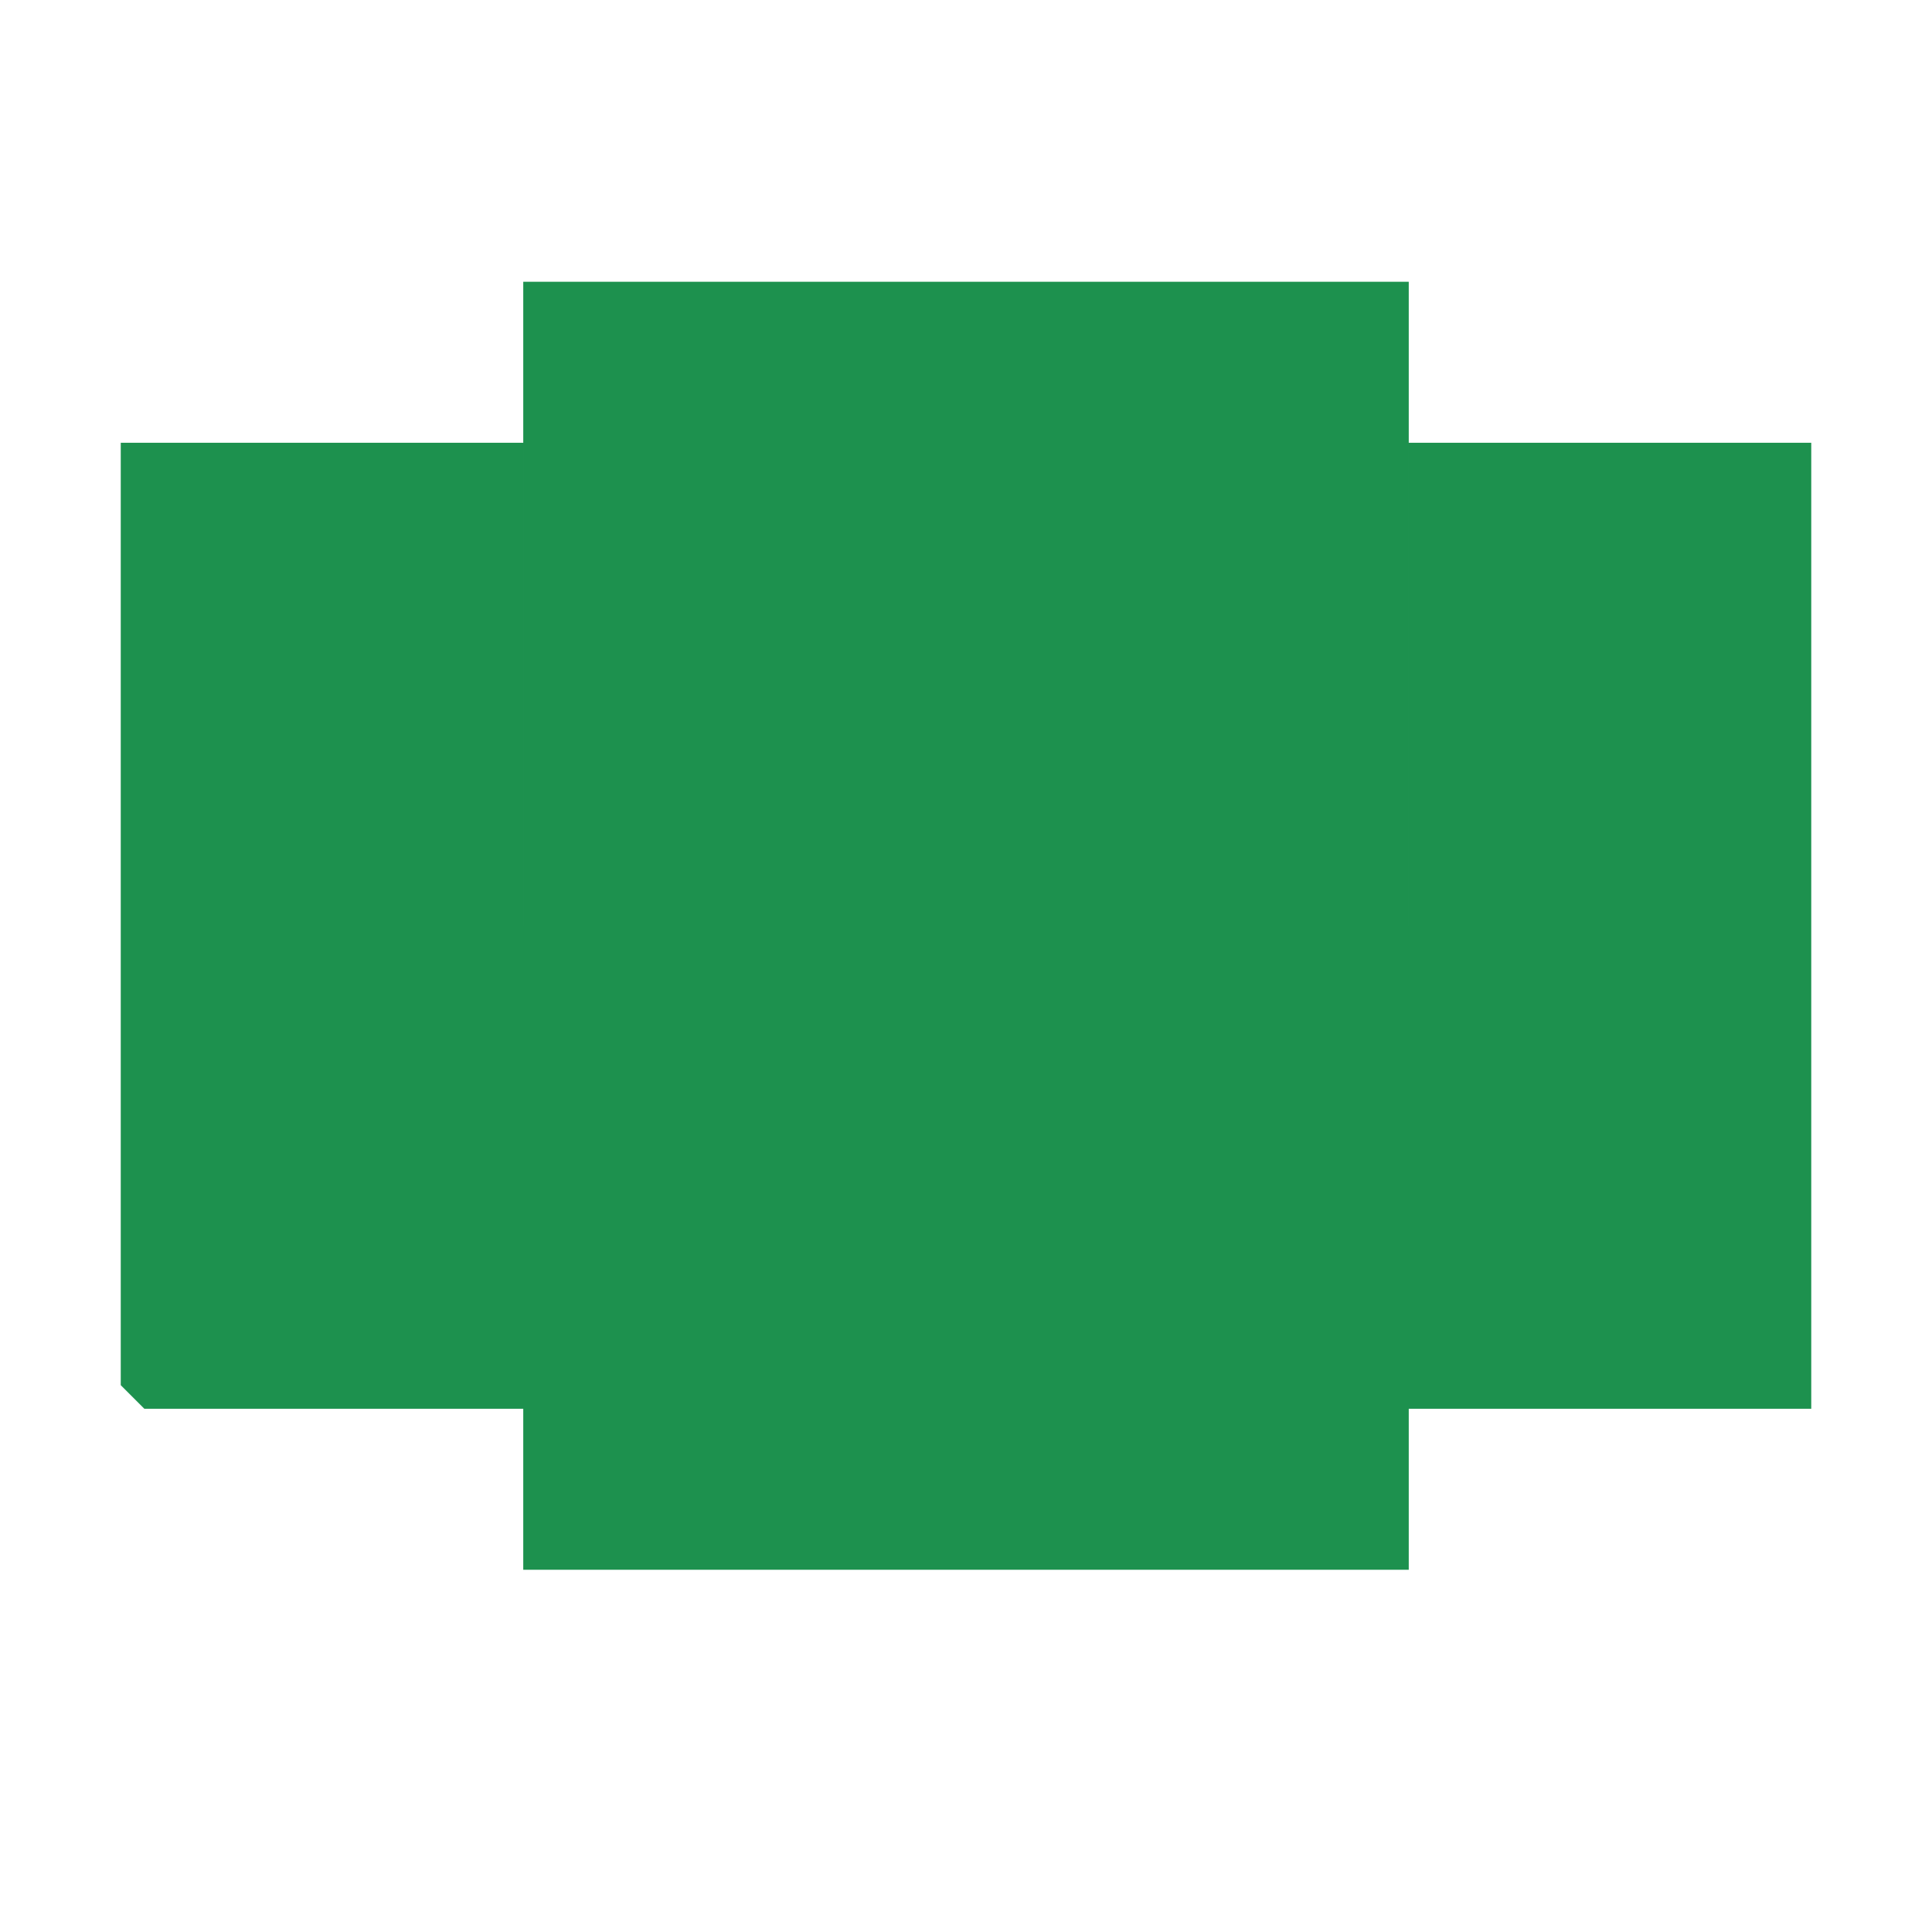 <svg fill="#000000" height="24" viewBox="0 0 24 24" width="24" xmlns="http://www.w3.org/2000/svg">
    <path d="M7 19h10V4H7v15zm-5-2h4V6H2v11zM18 6v11h4V6h-4z" stroke="#1D914E" fill="#1D914E"/>
    <path d="M0 0h24v24H0z" fill="none"/>
</svg>